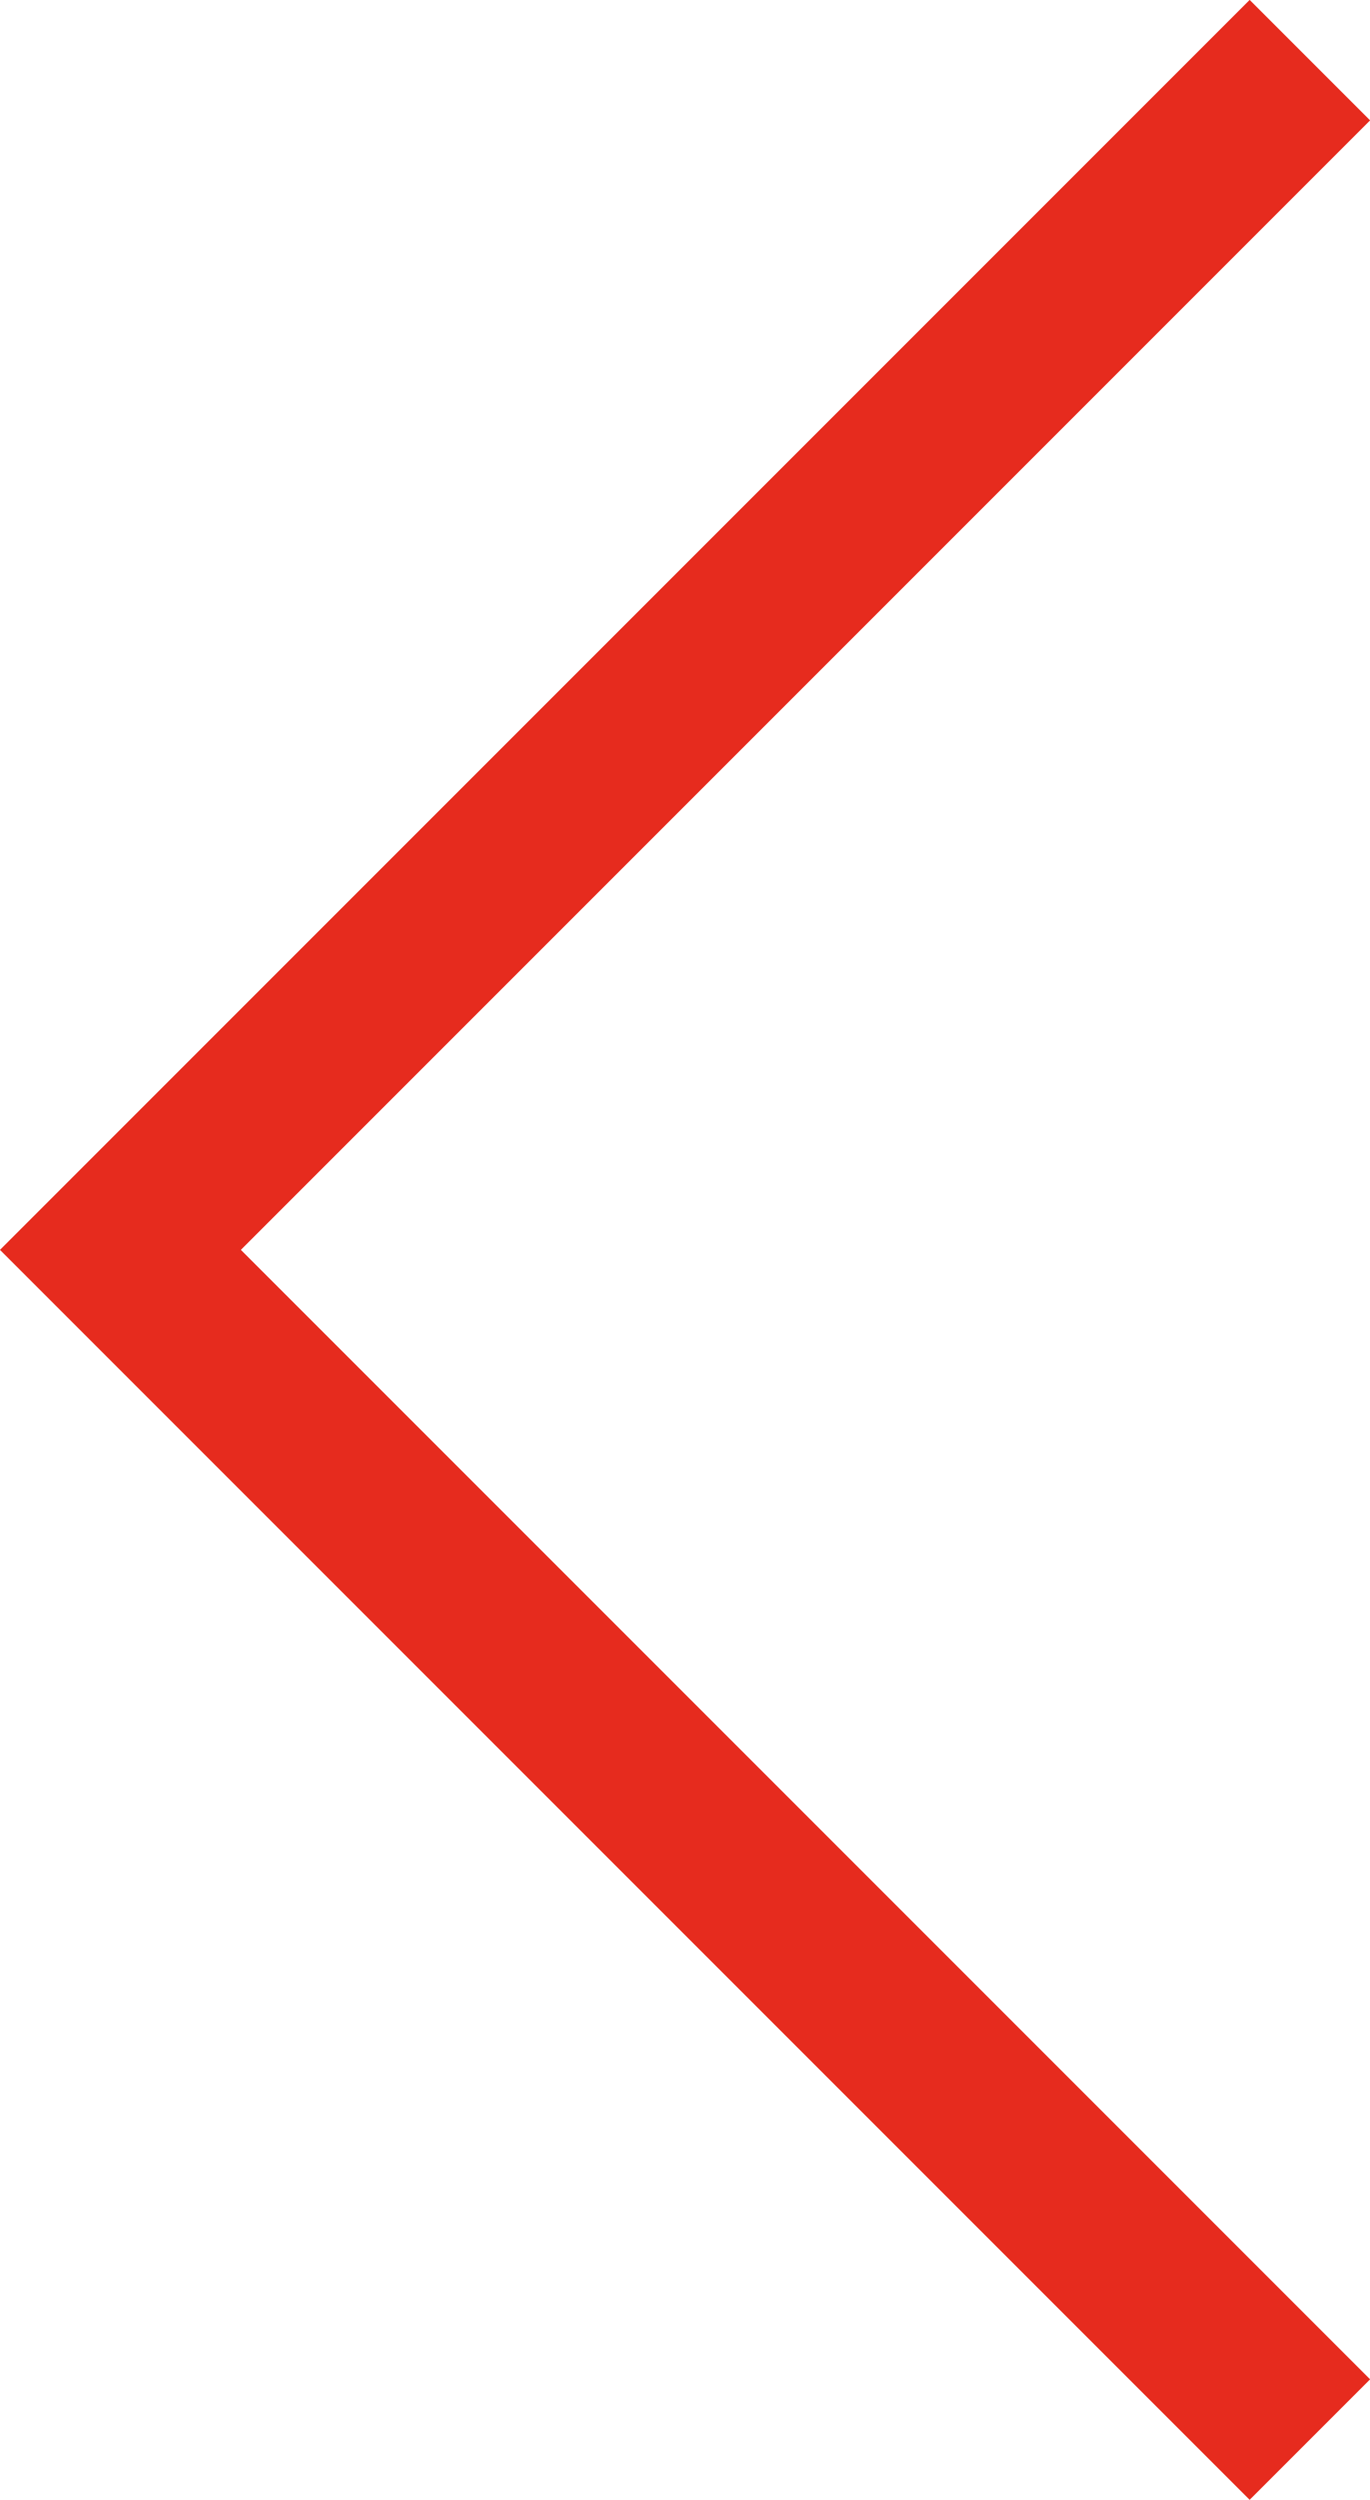 <svg xmlns="http://www.w3.org/2000/svg" width="8.043" height="14.673" viewBox="0 0 8.043 14.673"><defs><style>.a{fill:none;stroke:#e62b1e;}</style></defs><path class="a" d="M709.488,665.707l6.983,6.983,6.983-6.983" transform="translate(673.397 -709.135) rotate(90)"/></svg>